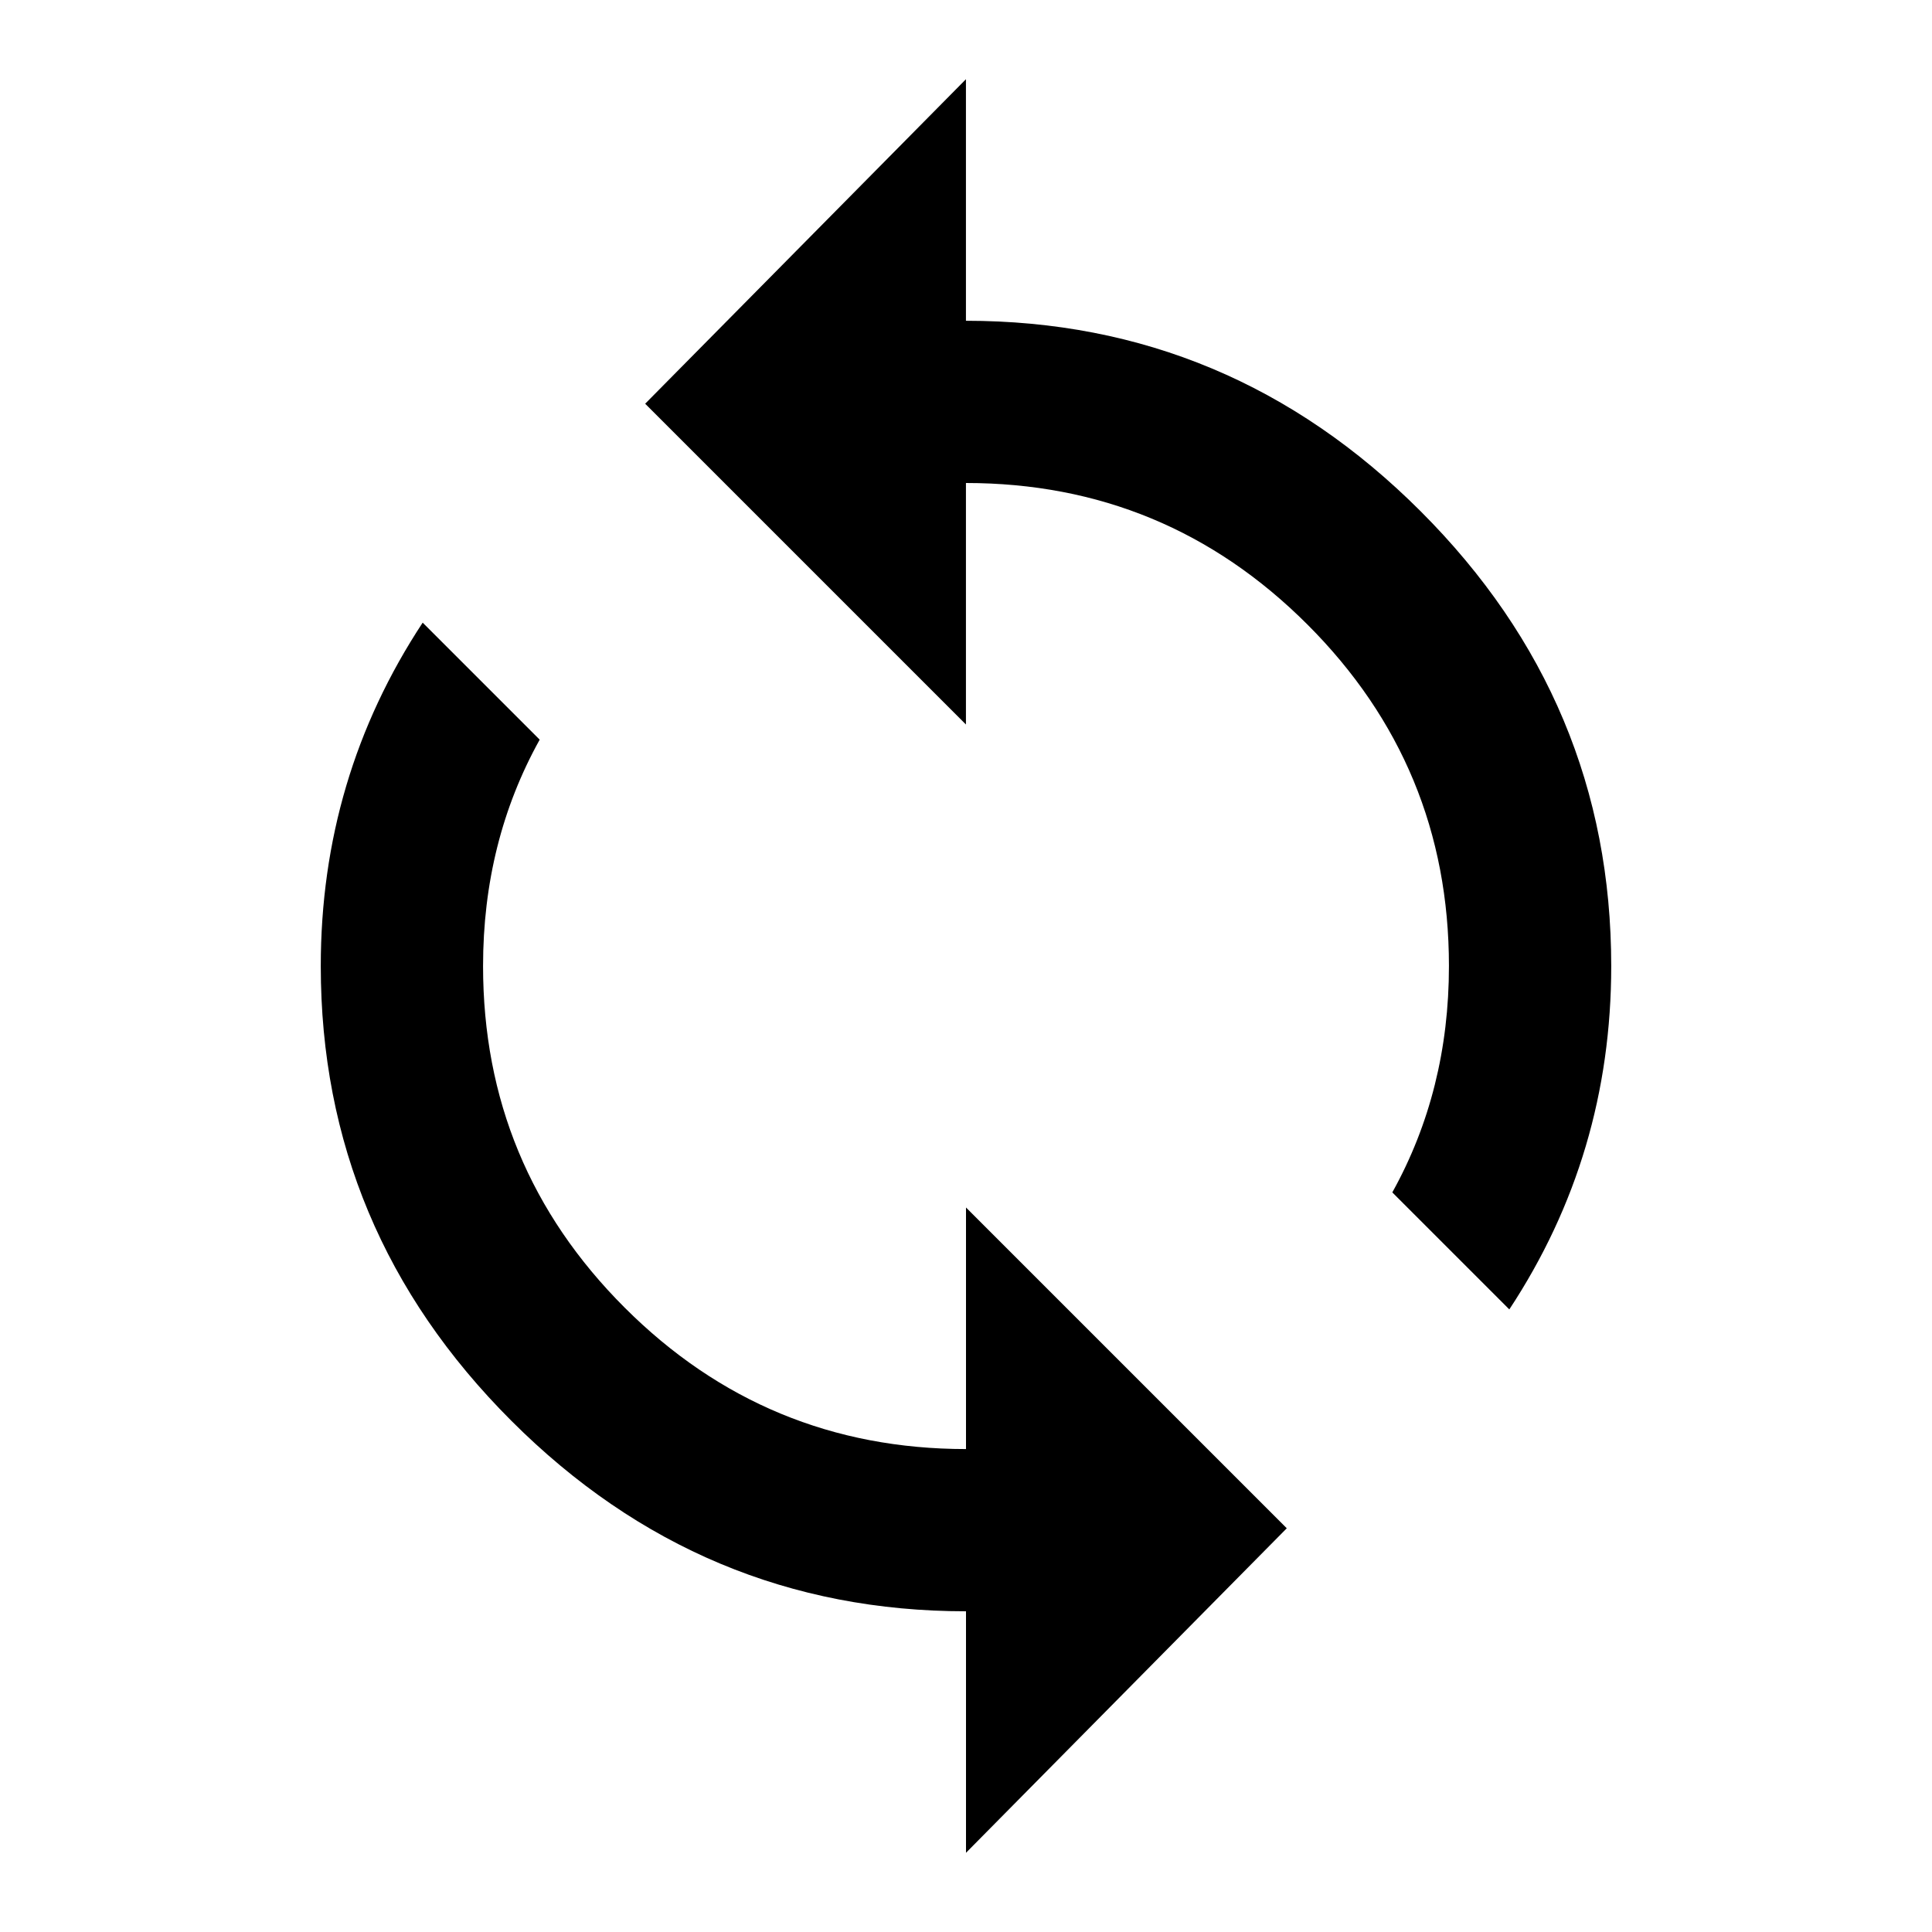 <?xml version="1.0" encoding="utf-8"?>
<!-- Generated by IcoMoon.io -->
<!DOCTYPE svg PUBLIC "-//W3C//DTD SVG 1.1//EN" "http://www.w3.org/Graphics/SVG/1.1/DTD/svg11.dtd">
<svg version="1.1" xmlns="http://www.w3.org/2000/svg" xmlns:xlink="http://www.w3.org/1999/xlink" width="32" height="32" viewBox="0 0 32 32">
<path d="M16 24v-4l5.313 5.313-5.313 5.375v-4q-4.375 0-7.531-3.156t-3.156-7.531q0-3.125 1.688-5.688l1.938 1.938q-0.938 1.688-0.938 3.75 0 3.313 2.344 5.656t5.656 2.344zM16 5.313q4.375 0 7.531 3.156t3.156 7.531q0 3.125-1.688 5.688l-1.938-1.938q0.938-1.688 0.938-3.75 0-3.313-2.344-5.656t-5.656-2.344v4l-5.313-5.313 5.313-5.375v4z"></path>
</svg>
